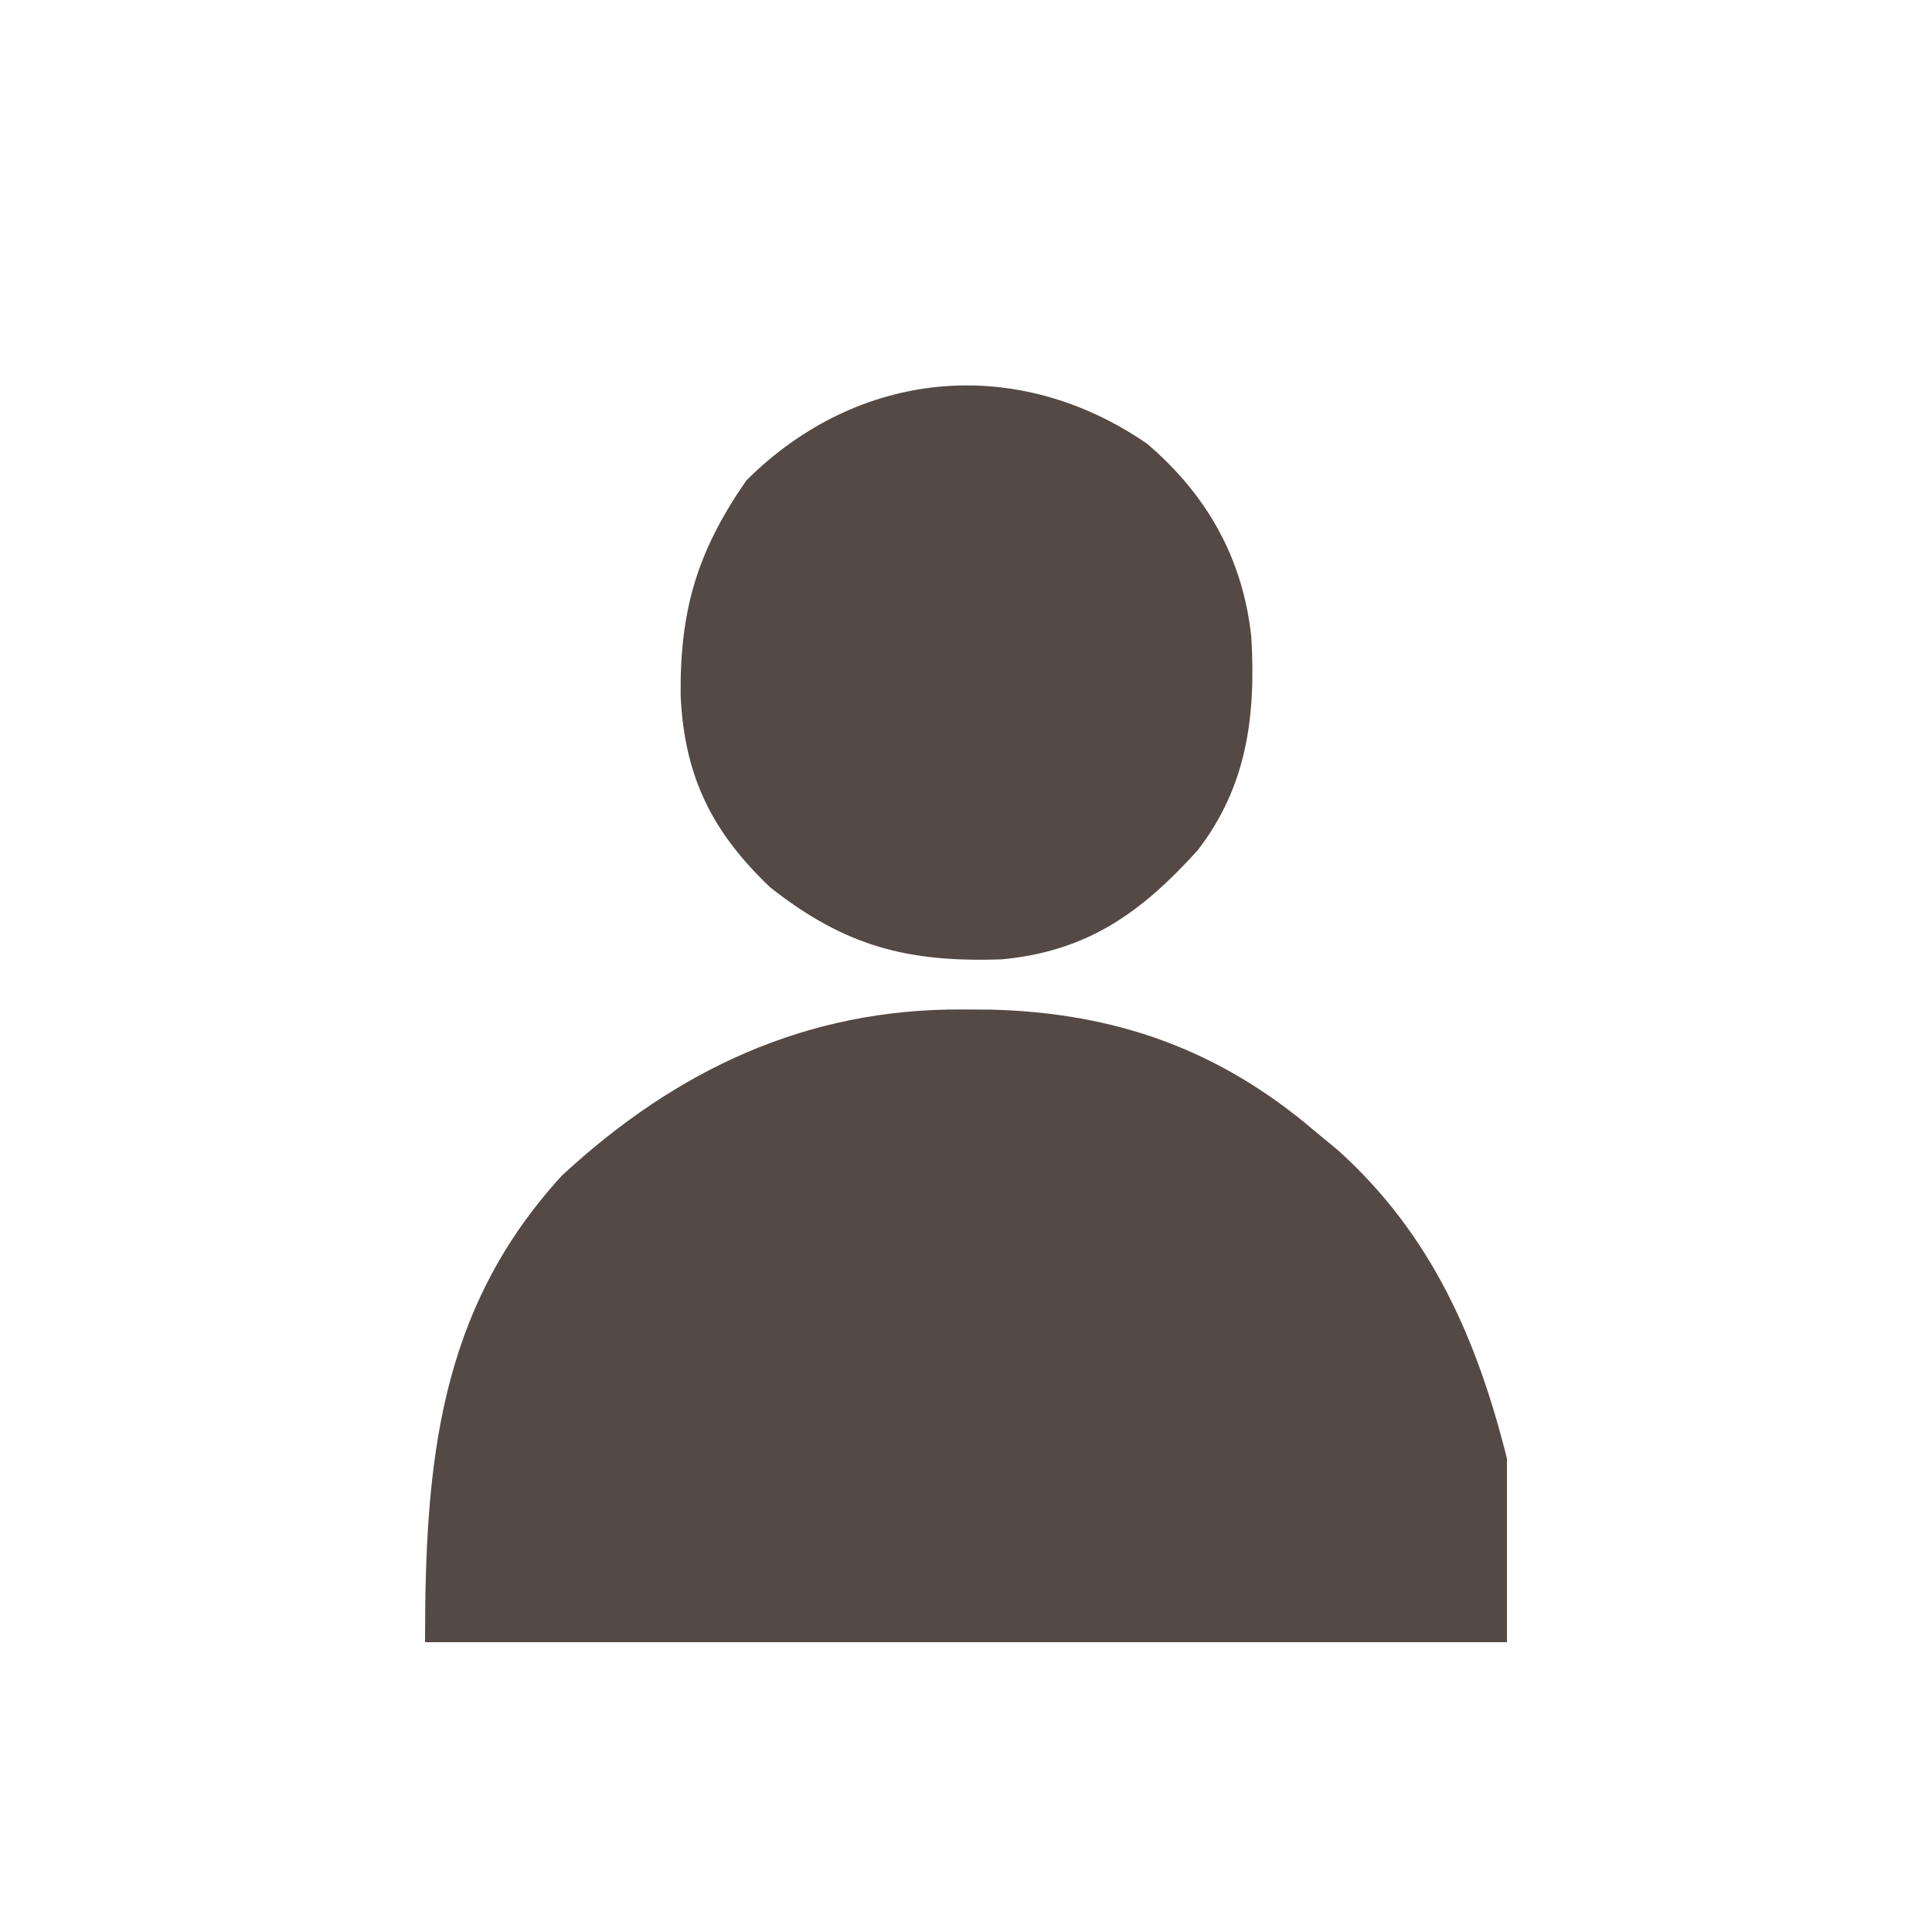 <?xml version="1.0" encoding="UTF-8"?>
<svg version="1.1" xmlns="http://www.w3.org/2000/svg" width="200" height="200">
<path d="M0 0 C1.435 0.009 1.435 0.009 2.899 0.017 C15.707 0.337 26.448 4.106 36.312 12.5 C37.154 13.196 37.996 13.892 38.863 14.609 C48.494 23.319 53.215 34.111 56.312 46.5 C56.312 52.77 56.312 59.04 56.312 65.5 C19.352 65.5 -17.608 65.5 -55.688 65.5 C-55.688 47.003 -54.314 31.165 -41.512 17.188 C-29.675 6.238 -16.188 -0.114 0 0 Z " fill="#544944" transform="translate(99.688,104.5)"/>
<path d="M0 0 C6.199 5.285 9.933 11.899 10.789 20.043 C11.259 28.19 10.347 35.436 5.25 42.062 C-0.654 48.606 -6.242 52.547 -15.047 53.371 C-24.872 53.719 -31.312 51.982 -39 45.938 C-45.021 40.218 -47.897 34.484 -48.288 26.107 C-48.391 17.186 -46.548 11.104 -41.5 3.812 C-29.99 -7.697 -13.53 -9.323 0 0 Z " fill="#544944" transform="translate(118.75,45.938)"/>
</svg>
